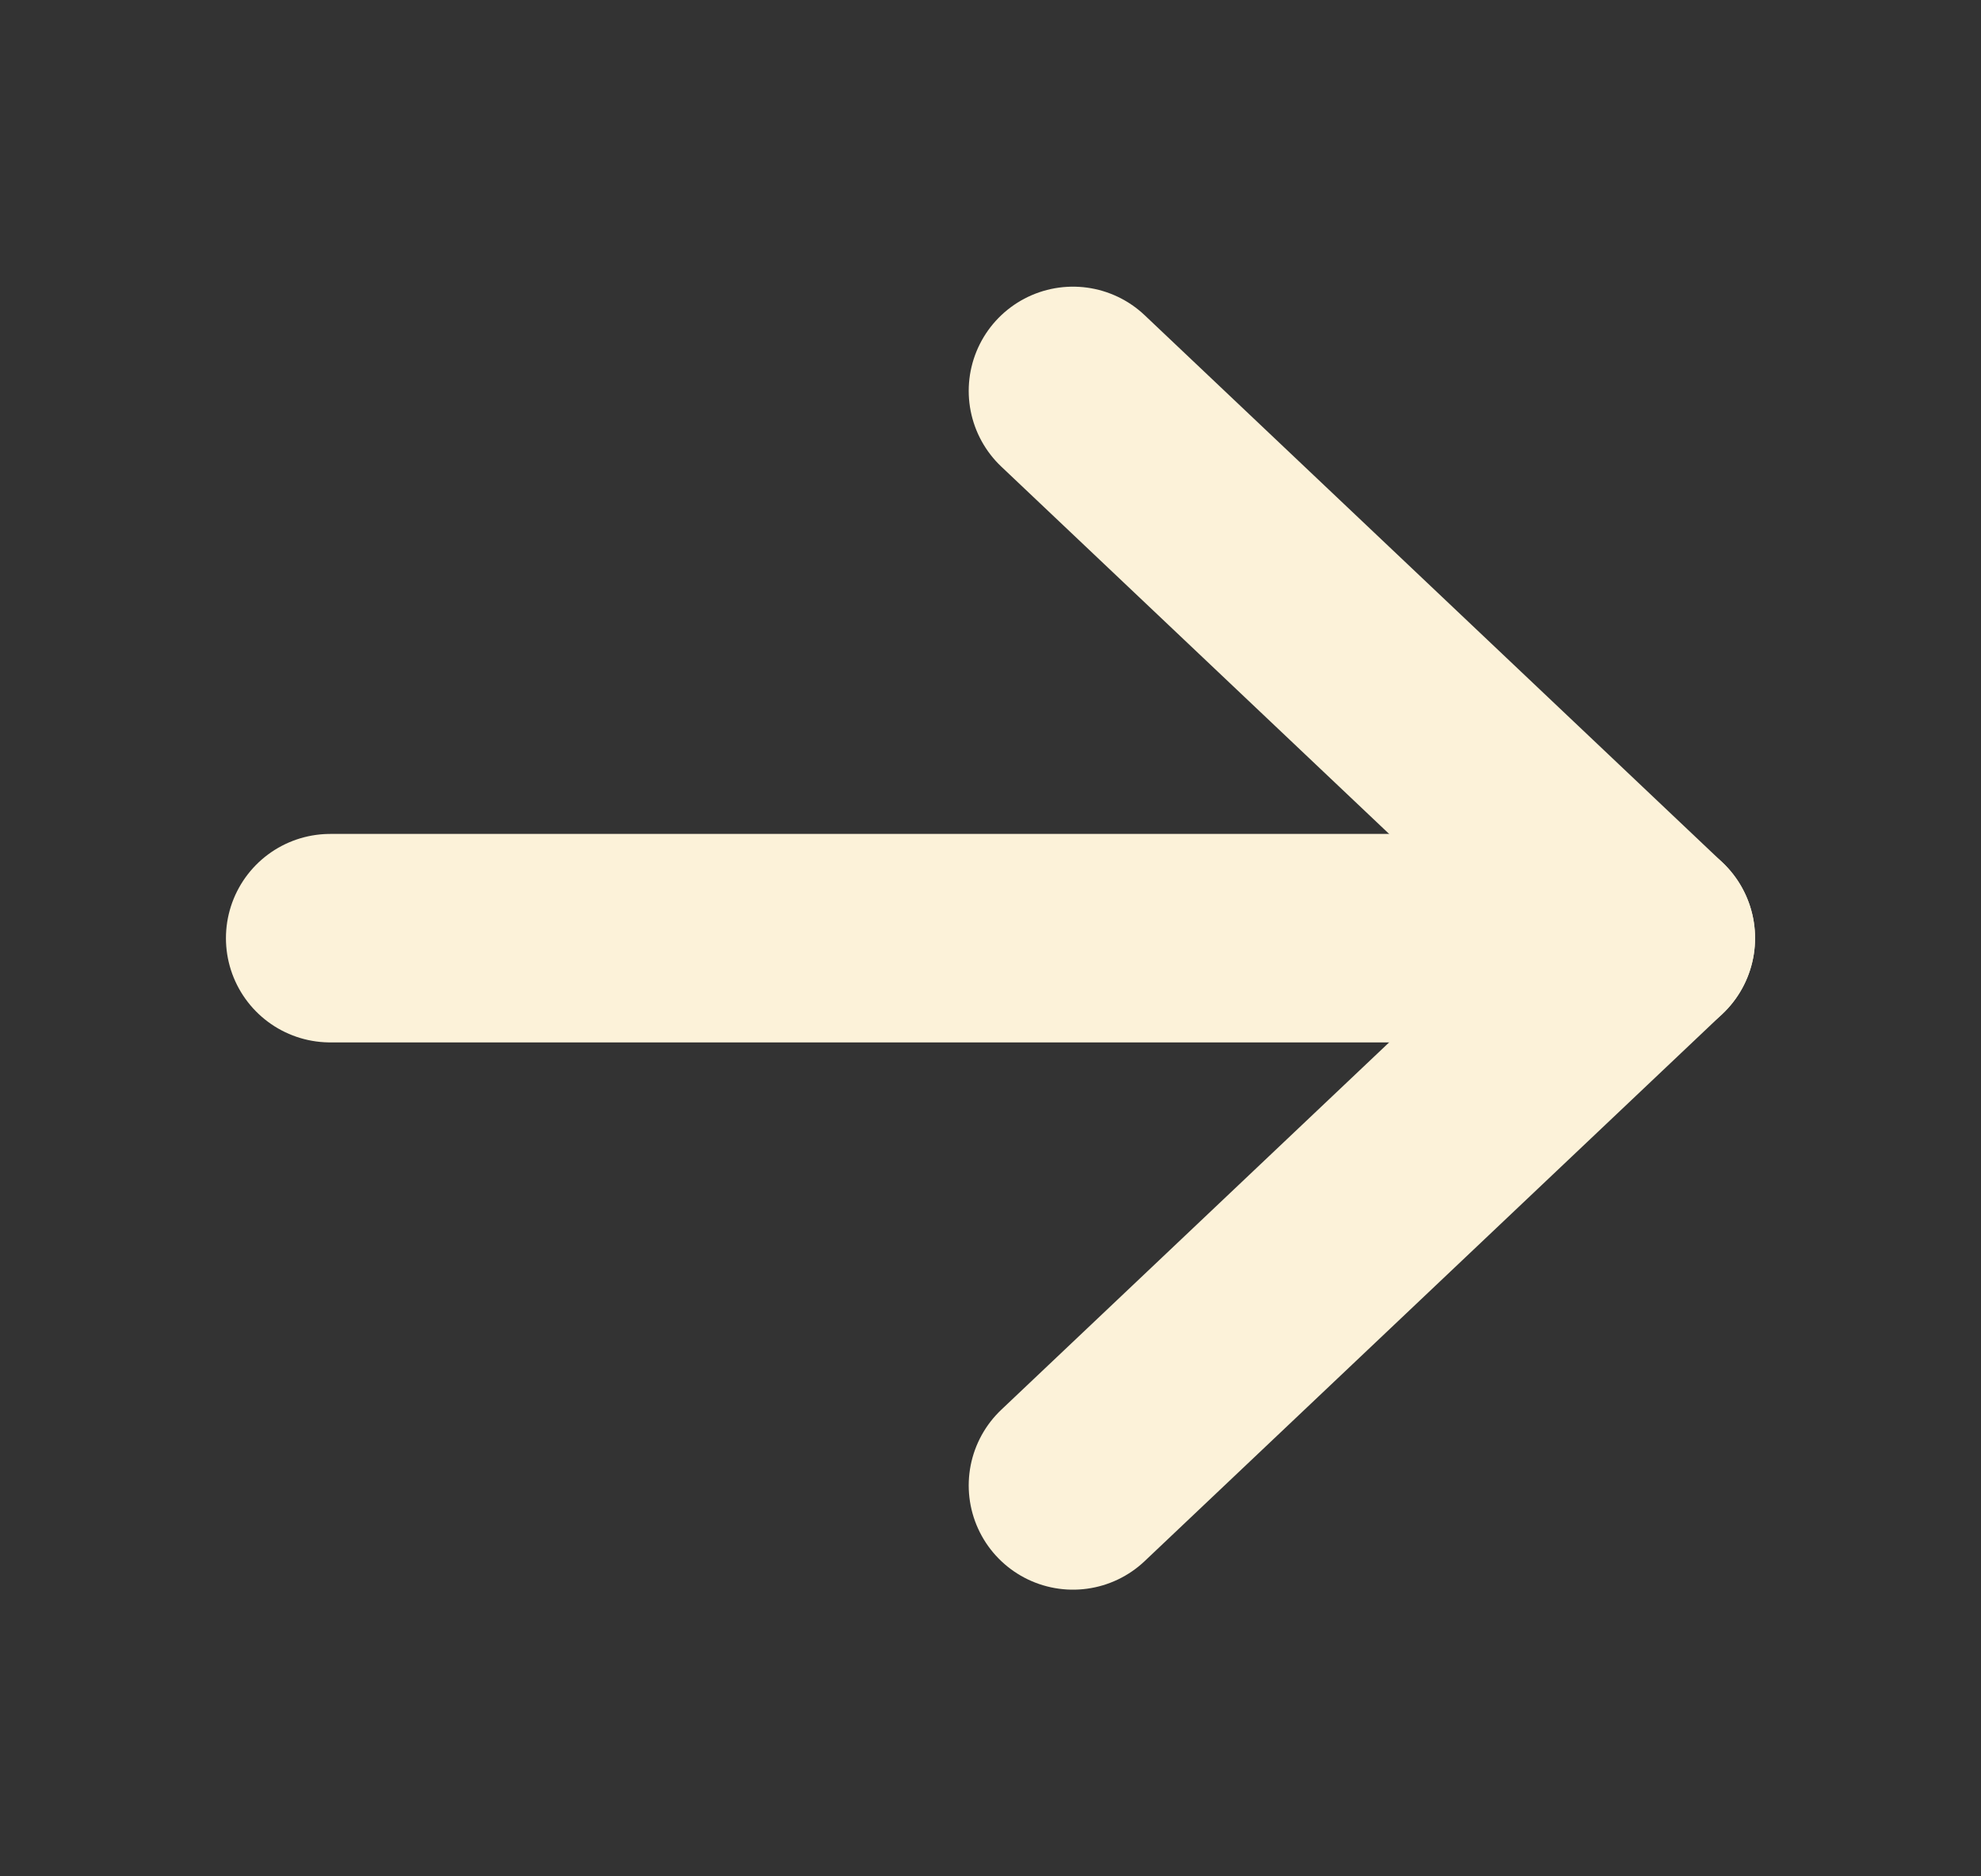 <svg width="19" height="18" viewBox="0 0 19 18" fill="none" xmlns="http://www.w3.org/2000/svg">
<rect x="0" y="0" width="19" height="18" fill="#333333" stroke="none"/>
<g id="akar-icons:arrow-right">
<g id="Group">
<path id="Vector" d="M3.167 9H15.833" stroke="#FCF2D9" stroke-width="2" stroke-linecap="round" stroke-linejoin="round"/>
<path id="Vector_2" d="M10.291 3.75L15.833 9L10.291 14.25" stroke="#FCF2D9" stroke-width="2" stroke-linecap="round" stroke-linejoin="round"/>
</g>
</g>
</svg>
